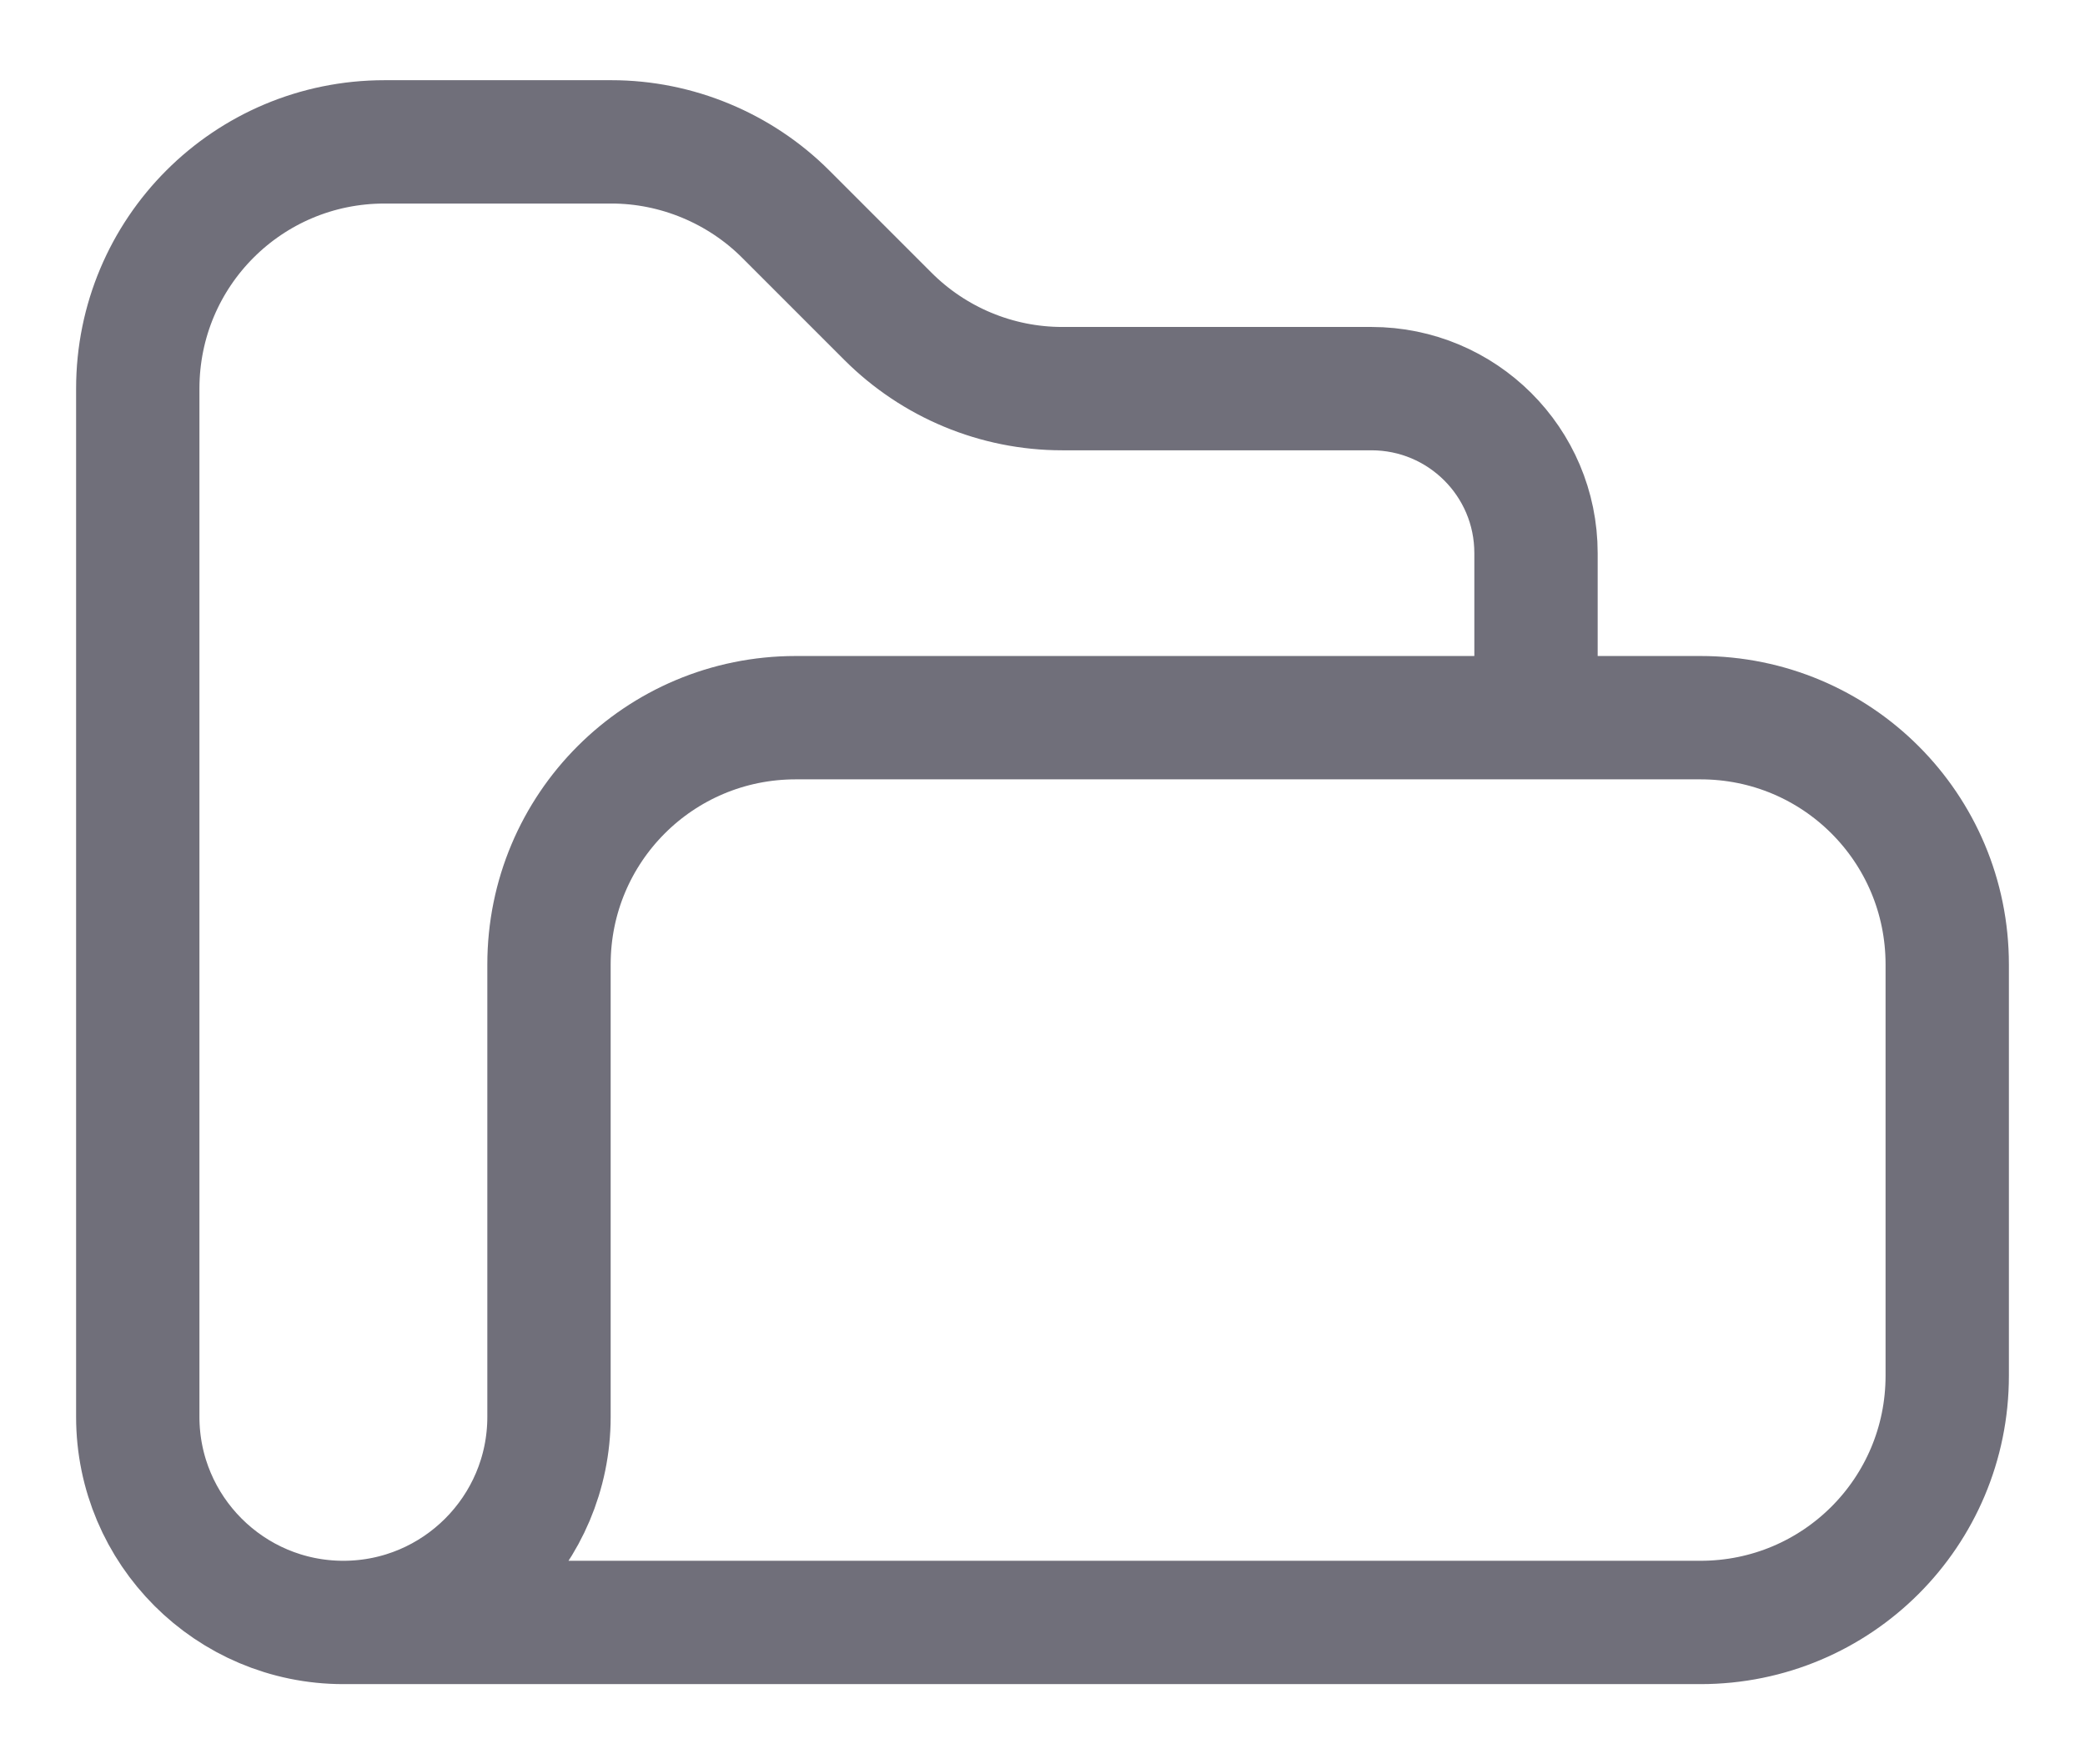 <svg width="26" height="22" viewBox="0 0 26 22" fill="none" xmlns="http://www.w3.org/2000/svg">
<g clip-path="url(#clip0_6_777)">
<path d="M19.154 8.949V6.897C19.154 5.759 18.231 4.846 17.102 4.846H13.246C12.426 4.846 11.646 4.518 11.072 3.944L9.8 2.672C9.226 2.097 8.436 1.769 7.626 1.769H4.795C3.092 1.769 1.718 3.144 1.718 4.846V17.667C1.718 19.082 2.867 20.231 4.282 20.231M4.282 20.231C5.697 20.231 6.846 19.082 6.846 17.667V12.026C6.846 10.323 8.22 8.949 9.923 8.949H21.205C22.908 8.949 24.282 10.323 24.282 12.026V17.154C24.282 18.856 22.908 20.231 21.205 20.231H4.282Z" stroke="#706F7A" stroke-width="1.538" stroke-linecap="round" stroke-linejoin="round"/>
</g>
<defs>
<clipPath id="clip0_6_777">
<rect width="24.615" height="20.513" fill="white" transform="translate(0.692 0.744)"/>
</clipPath>
</defs>
</svg>
